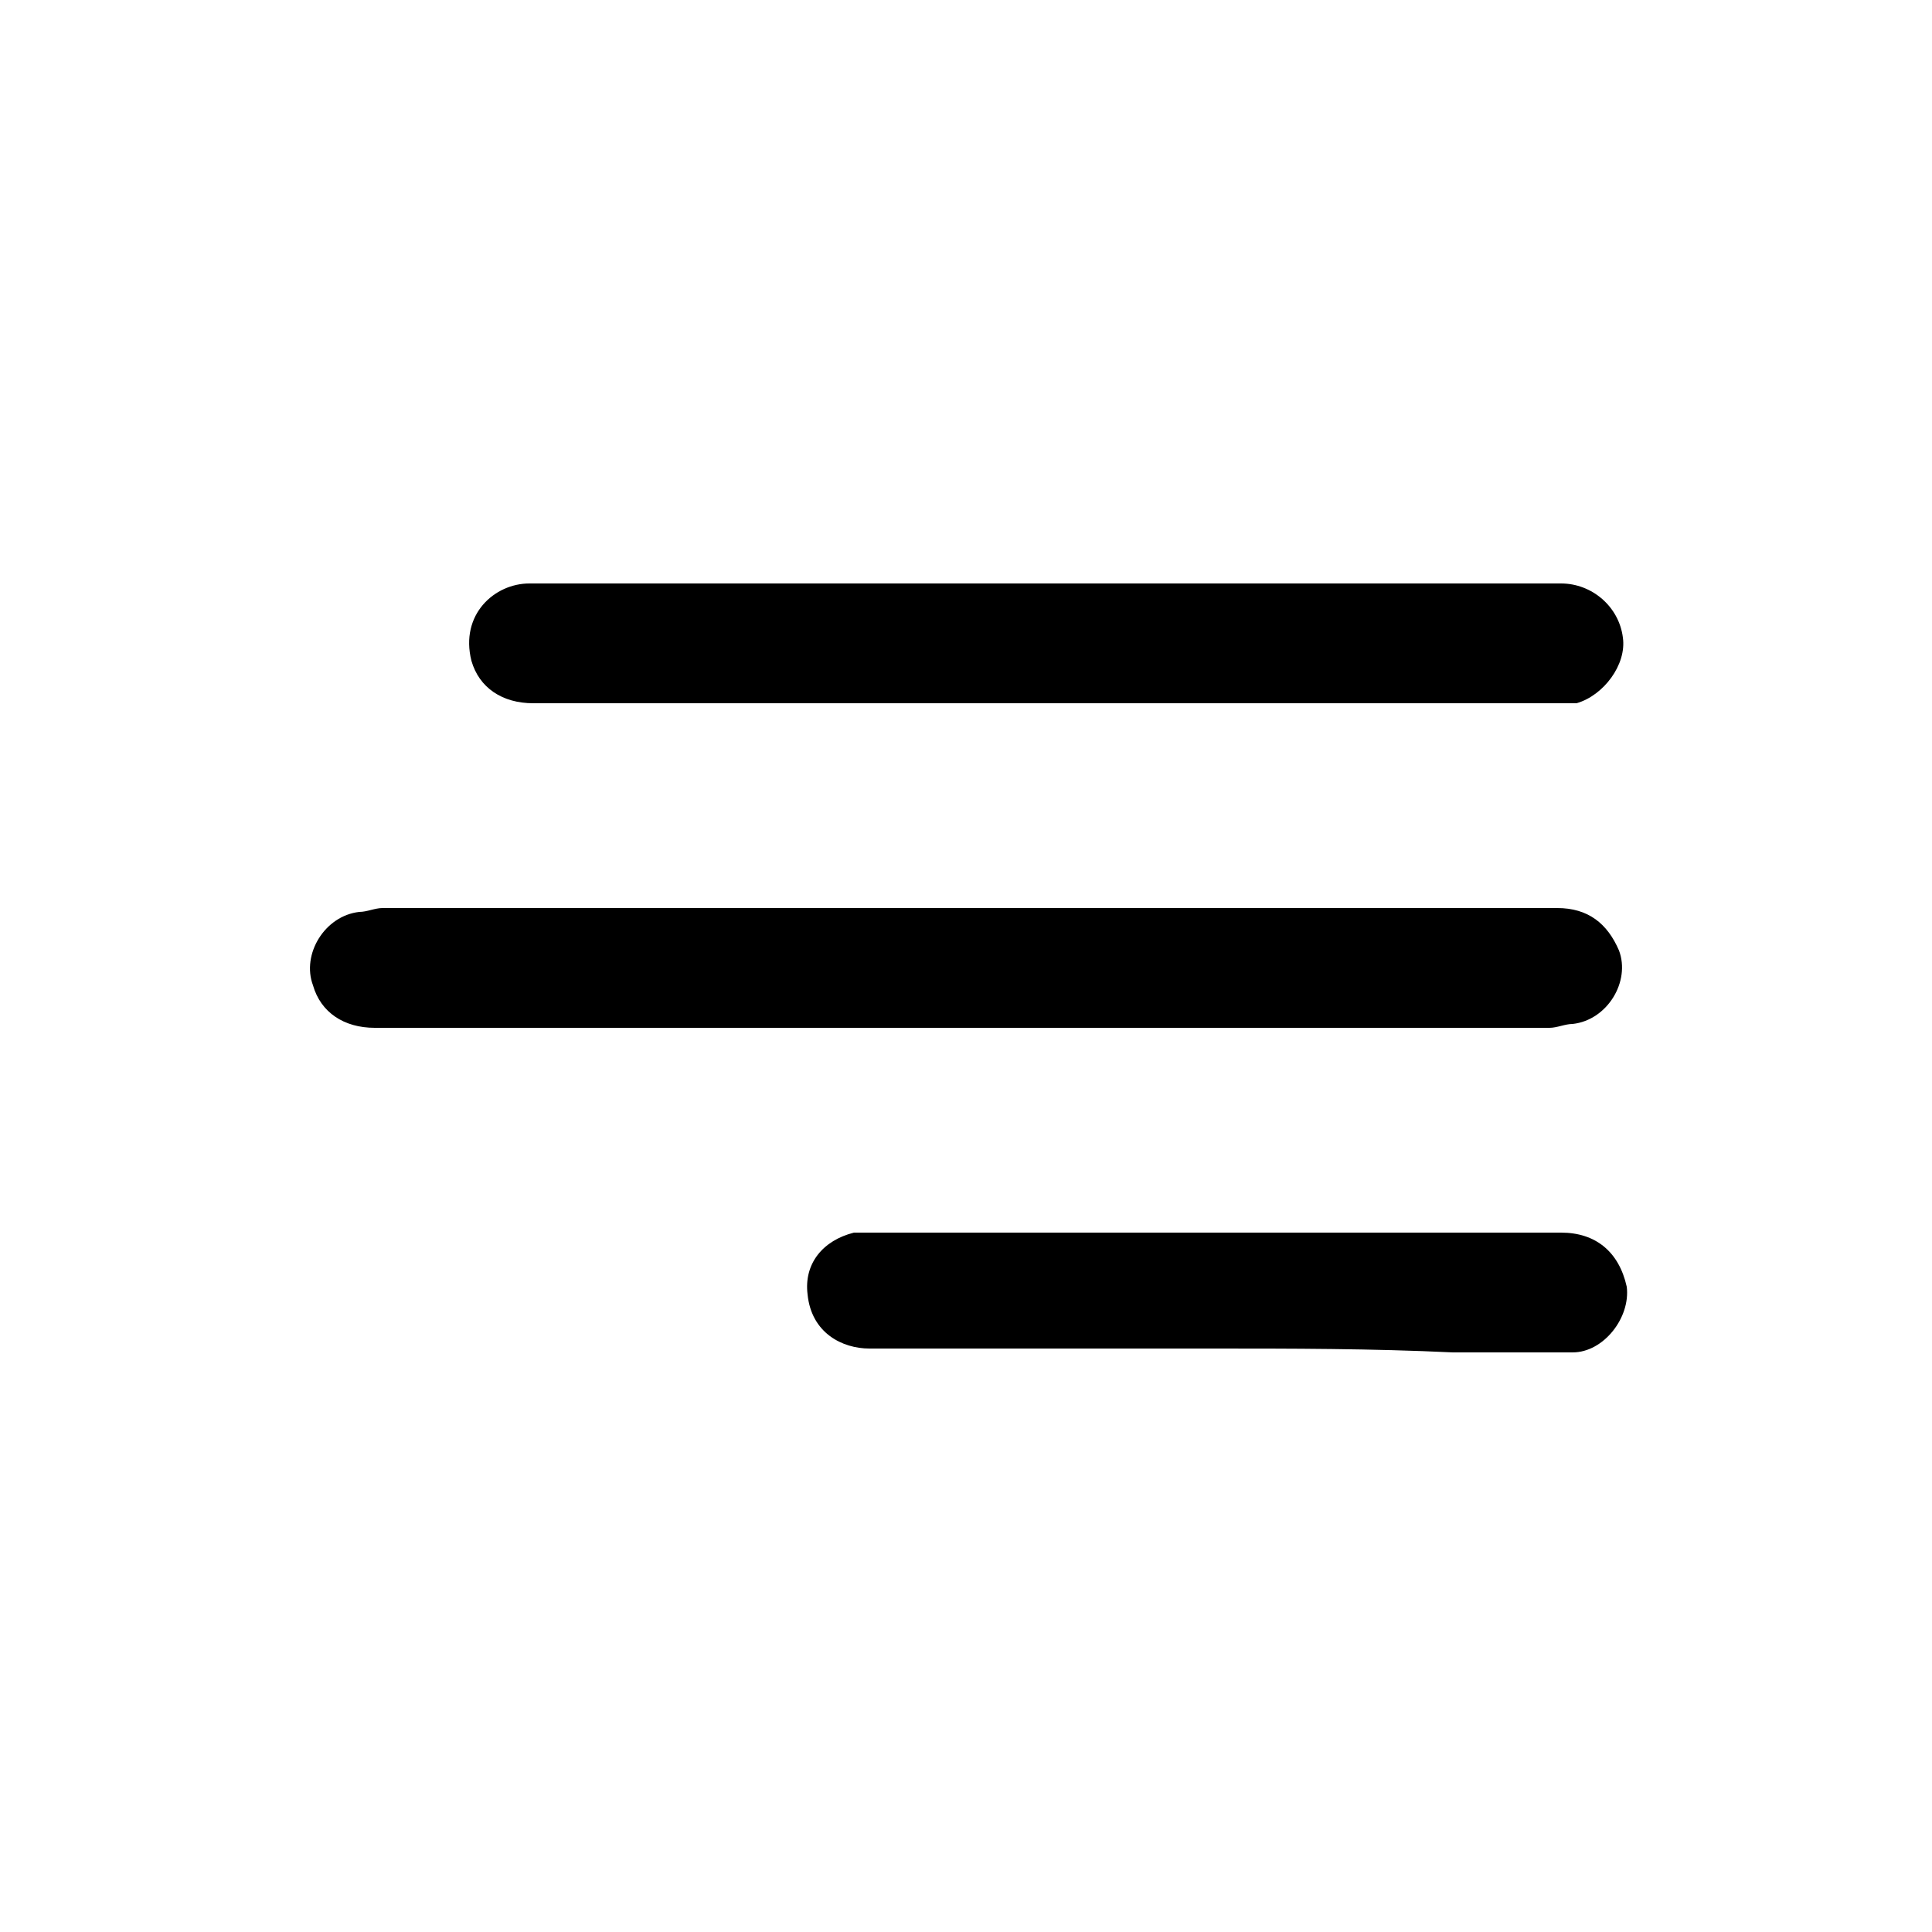 <?xml version="1.0" encoding="utf-8"?>
<!-- Generator: Adobe Illustrator 22.0.0, SVG Export Plug-In . SVG Version: 6.00 Build 0)  -->
<svg version="1.1" id="Layer_1" xmlns="http://www.w3.org/2000/svg" xmlns:xlink="http://www.w3.org/1999/xlink" x="0px" y="0px"
	 viewBox="0 0 50 50" style="enable-background:new 0 0 50 50;" xml:space="preserve">
<g>
	<g>
		<path class="st0" d="M25,23.5c5.1,0,10.2,0,15.3,0c0.8,0,1.3,0.4,1.6,1.1c0.3,0.8-0.3,1.8-1.2,1.9c-0.2,0-0.4,0.1-0.6,0.1
			c-10.1,0-20.3,0-30.4,0c-0.8,0-1.4-0.4-1.6-1.1c-0.3-0.8,0.3-1.8,1.2-1.9c0.2,0,0.4-0.1,0.6-0.1C14.9,23.5,20,23.5,25,23.5z"/>
		<path class="st0" d="M27,15.1c4.5,0,8.9,0,13.4,0c0.8,0,1.5,0.6,1.6,1.4c0.1,0.7-0.5,1.5-1.2,1.7c-0.2,0-0.3,0-0.5,0
			c-8.8,0-17.7,0-26.5,0c-0.8,0-1.4-0.4-1.6-1.1c-0.3-1.2,0.6-2,1.5-2C18.1,15.1,22.5,15.1,27,15.1z"/>
		<path class="st0" d="M31.4,34.9c-3,0-6,0-8.9,0c-0.7,0-1.5-0.4-1.6-1.4c-0.1-0.8,0.4-1.4,1.2-1.6c0.2,0,0.3,0,0.5,0
			c5.9,0,11.8,0,17.8,0c0.9,0,1.5,0.5,1.7,1.4c0.1,0.8-0.6,1.7-1.4,1.7c-1,0-2,0-3.1,0C35.5,34.9,33.4,34.9,31.4,34.9z"/>
	</g>
</g>
</svg>